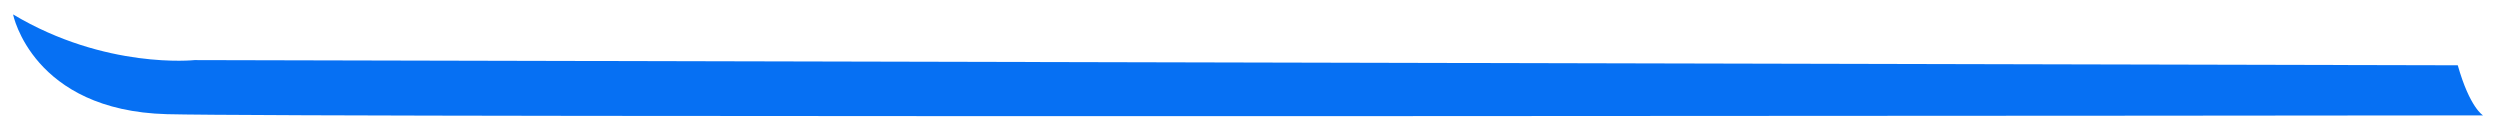 <?xml version="1.0" encoding="utf-8"?>
<!-- Generator: Adobe Illustrator 16.0.0, SVG Export Plug-In . SVG Version: 6.00 Build 0)  -->
<!DOCTYPE svg PUBLIC "-//W3C//DTD SVG 1.1//EN" "http://www.w3.org/Graphics/SVG/1.1/DTD/svg11.dtd">
<svg version="1.1" id="Calque_1" xmlns="http://www.w3.org/2000/svg" xmlns:xlink="http://www.w3.org/1999/xlink" x="0px" y="0px"
	 width="346.667px" height="18.708px" viewBox="0 0 346.667 18.708" style="enable-background:new 0 0 346.667 18.708;"
	 xml:space="preserve">
<path style="fill:#0670F3;" d="M1.811,1.999c0,0,2.666,13.333,21.333,13.833s321.167,0.167,321.167,0.167s-1.834-1.058-3.5-6.946
	L26.977,8.333C26.977,8.333,14.644,9.666,1.811,1.999z"/>
</svg>
